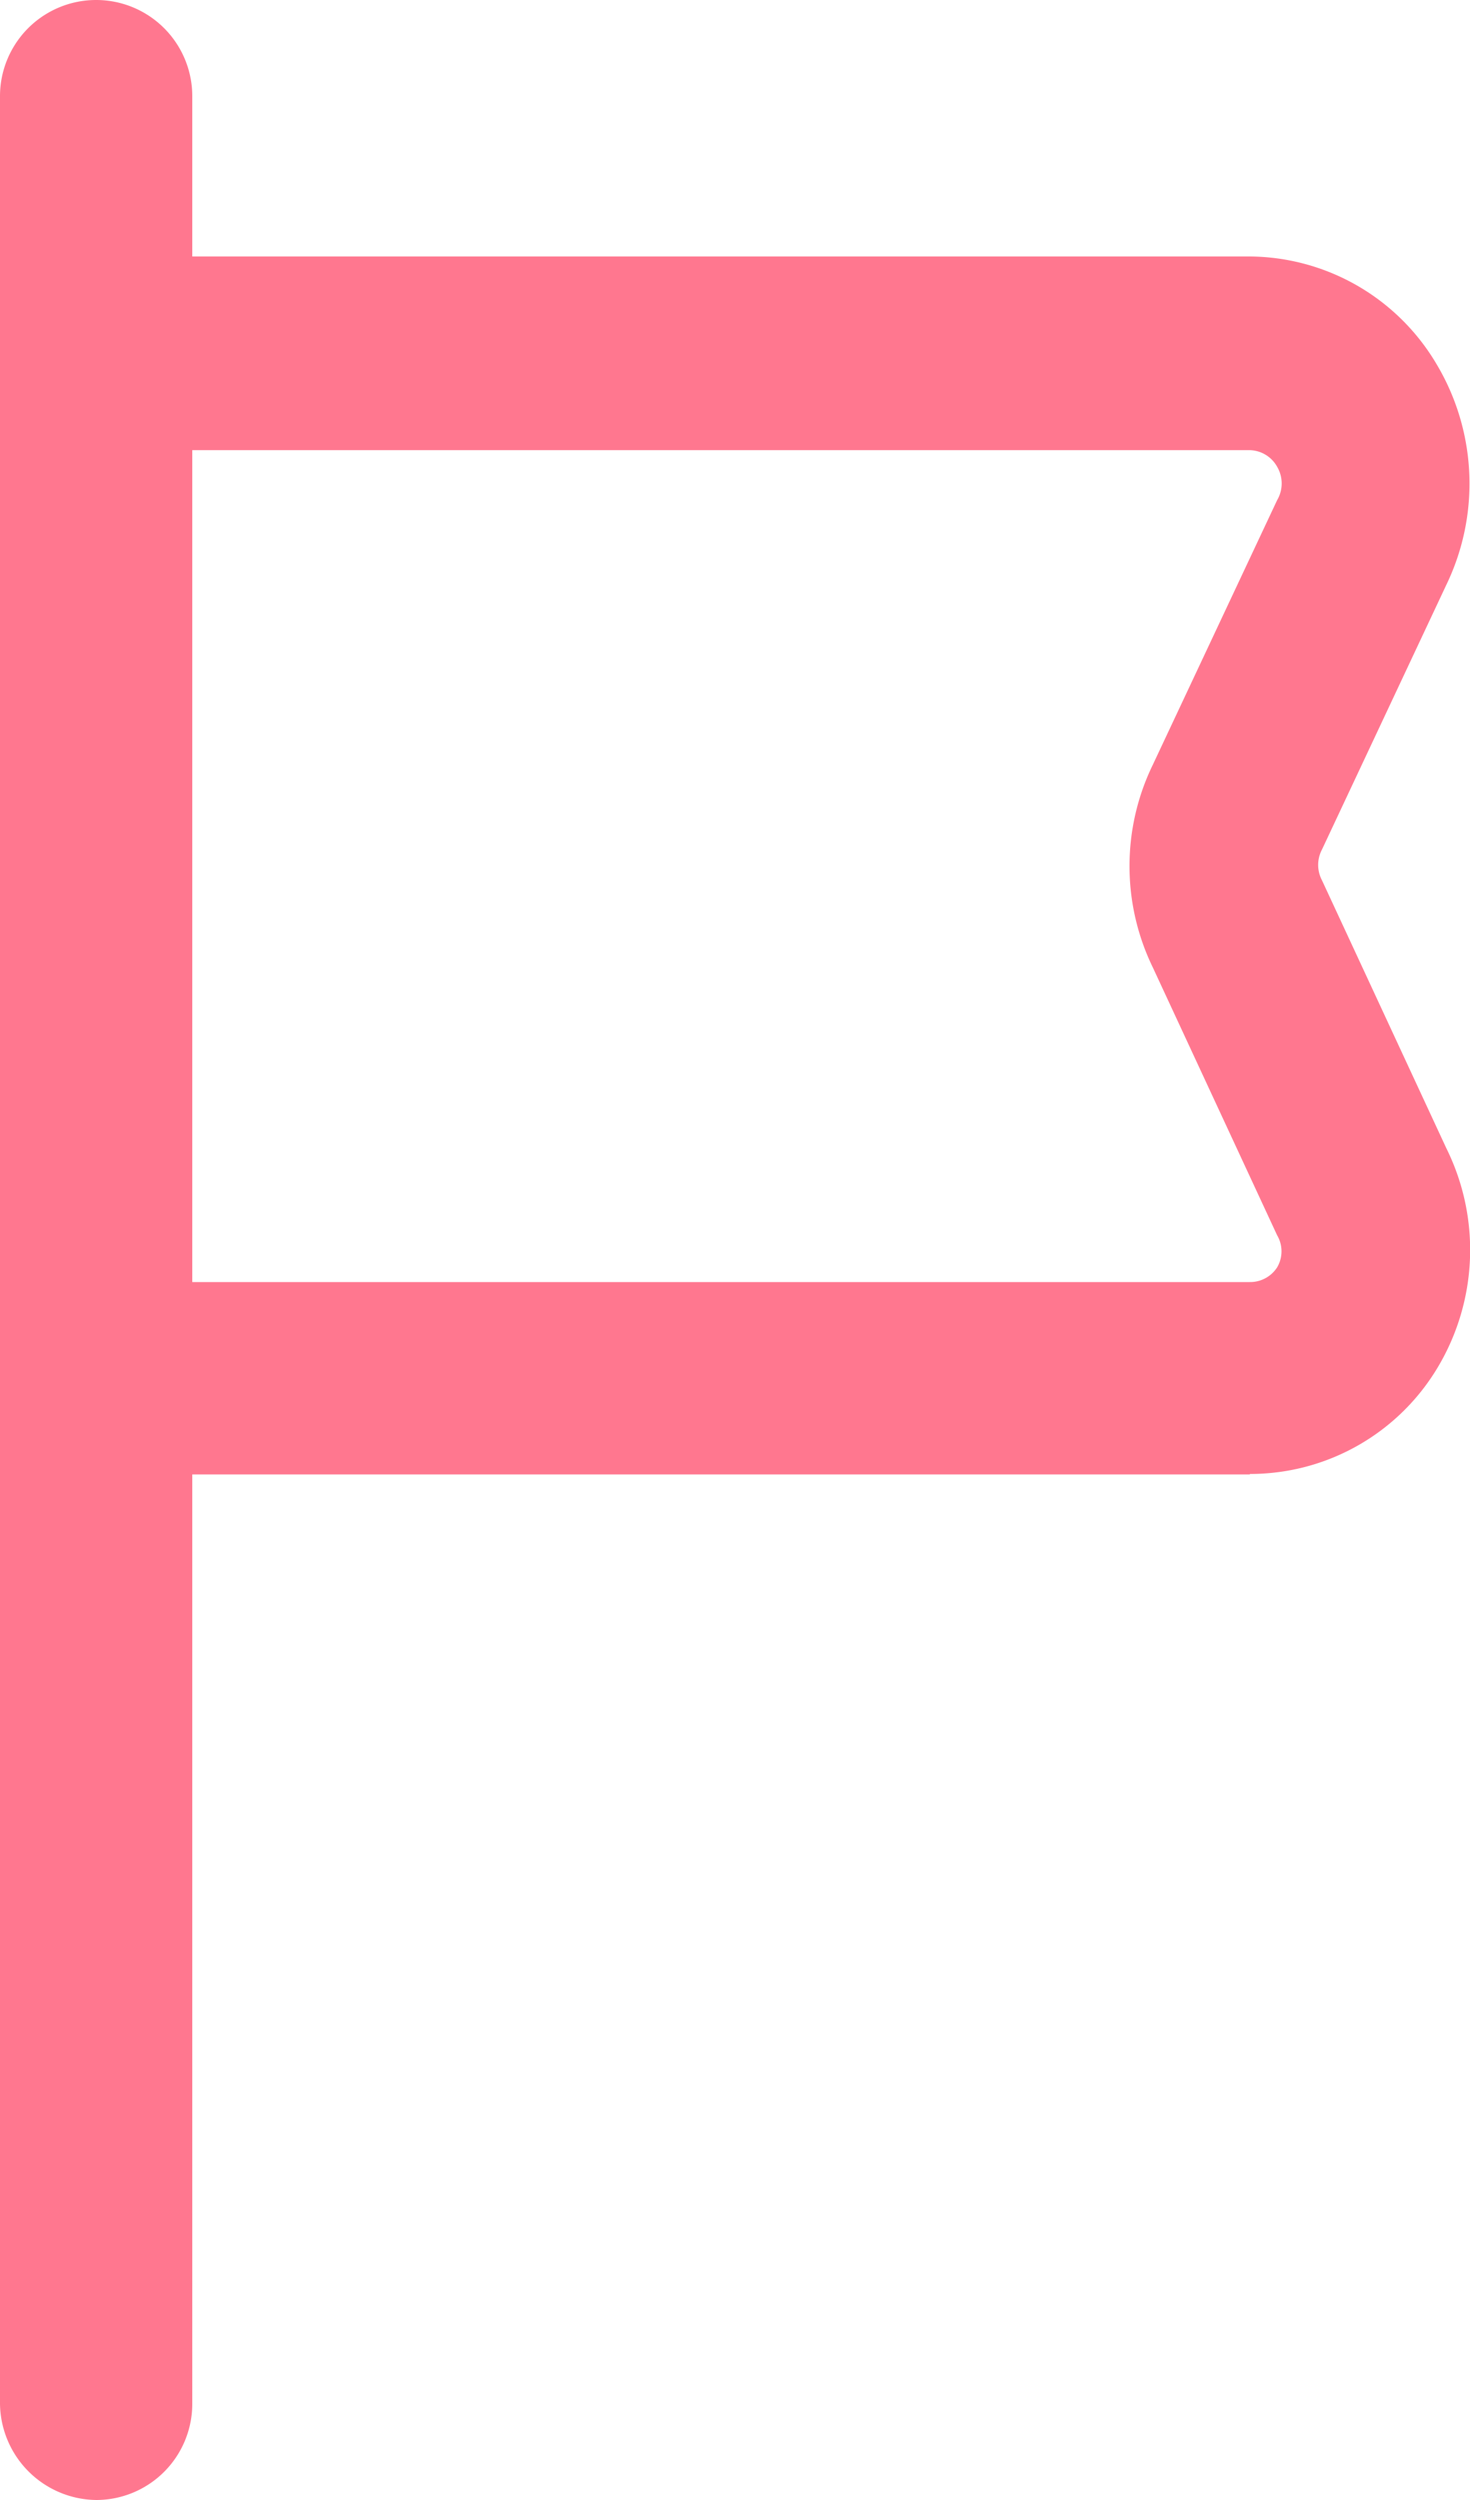 <svg xmlns="http://www.w3.org/2000/svg" width="10" height="17" viewBox="0 0 10 17">
  <defs>
    <style>
      .cls-1 {
        fill: #ff778f;
      }
    </style>
  </defs>
  <g id="组_30" data-name="组 30" transform="translate(-269.653 -96)">
    <path id="路径_7" data-name="路径 7" class="cls-1" d="M270.307,113a.663.663,0,0,1-.654-.654V96.654a.654.654,0,0,1,1.308,0v15.692A.654.654,0,0,1,270.307,113Z" transform="translate(0 0)"/>
    <path id="路径_8" data-name="路径 8" class="cls-1" d="M280.244,189.616h-8.458v-8.282h8.458a1.488,1.488,0,0,1,1.271.733,1.584,1.584,0,0,1,.066,1.5l-.846,1.8a.224.224,0,0,0,0,.209l.846,1.822a1.557,1.557,0,0,1-.059,1.491,1.487,1.487,0,0,1-1.277.724Zm-7.232-1.308h7.232a.218.218,0,0,0,.186-.1.215.215,0,0,0,0-.218l-.846-1.822a1.576,1.576,0,0,1,0-1.377l.846-1.8a.224.224,0,0,0,0-.227.219.219,0,0,0-.195-.113h-7.223Z" transform="translate(-2.089 -83.59)"/>
  </g>
</svg>
